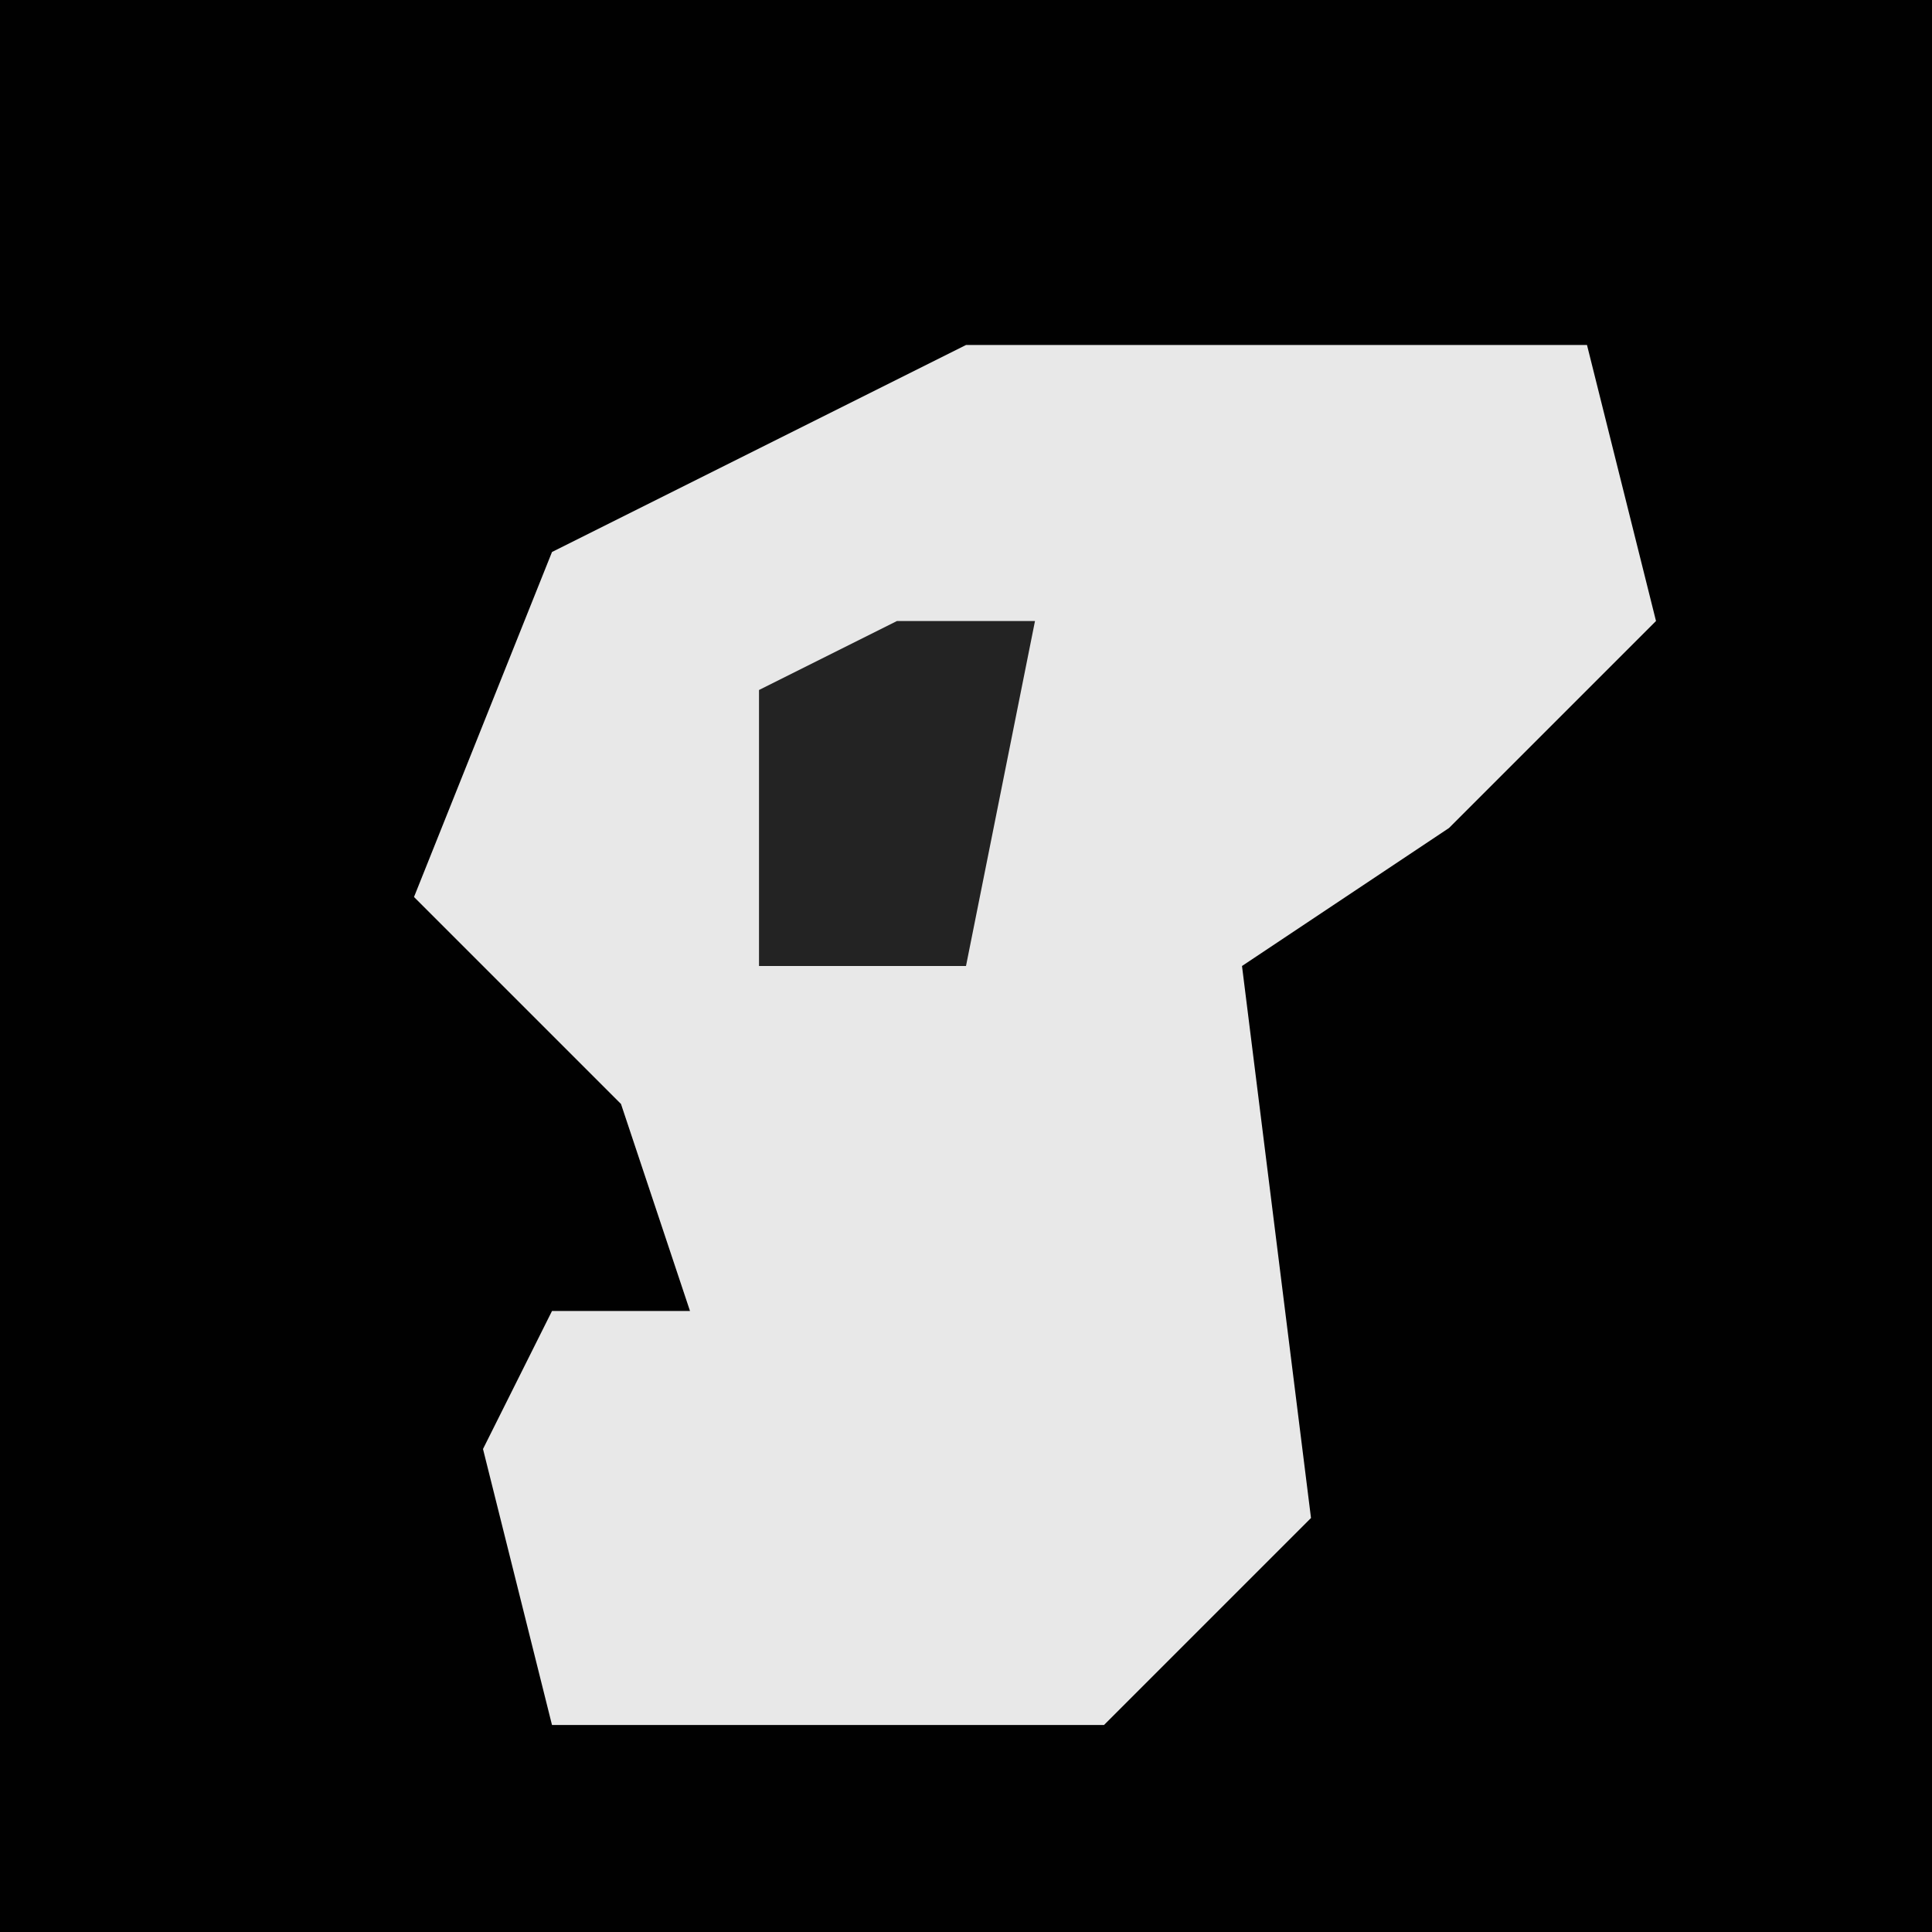<?xml version="1.0" encoding="UTF-8"?>
<svg version="1.1" xmlns="http://www.w3.org/2000/svg" width="28" height="28">
<path d="M0,0 L28,0 L28,28 L0,28 Z " fill="#010101" transform="translate(0,0)"/>
<path d="M0,0 L9,0 L10,4 L7,7 L4,9 L5,17 L2,20 L-6,20 L-7,16 L-6,14 L-4,14 L-5,11 L-8,8 L-6,3 Z " fill="#E8E8E8" transform="translate(14,5)"/>
<path d="M0,0 L2,0 L1,5 L-2,5 L-2,1 Z " fill="#232323" transform="translate(13,9)"/>
</svg>
